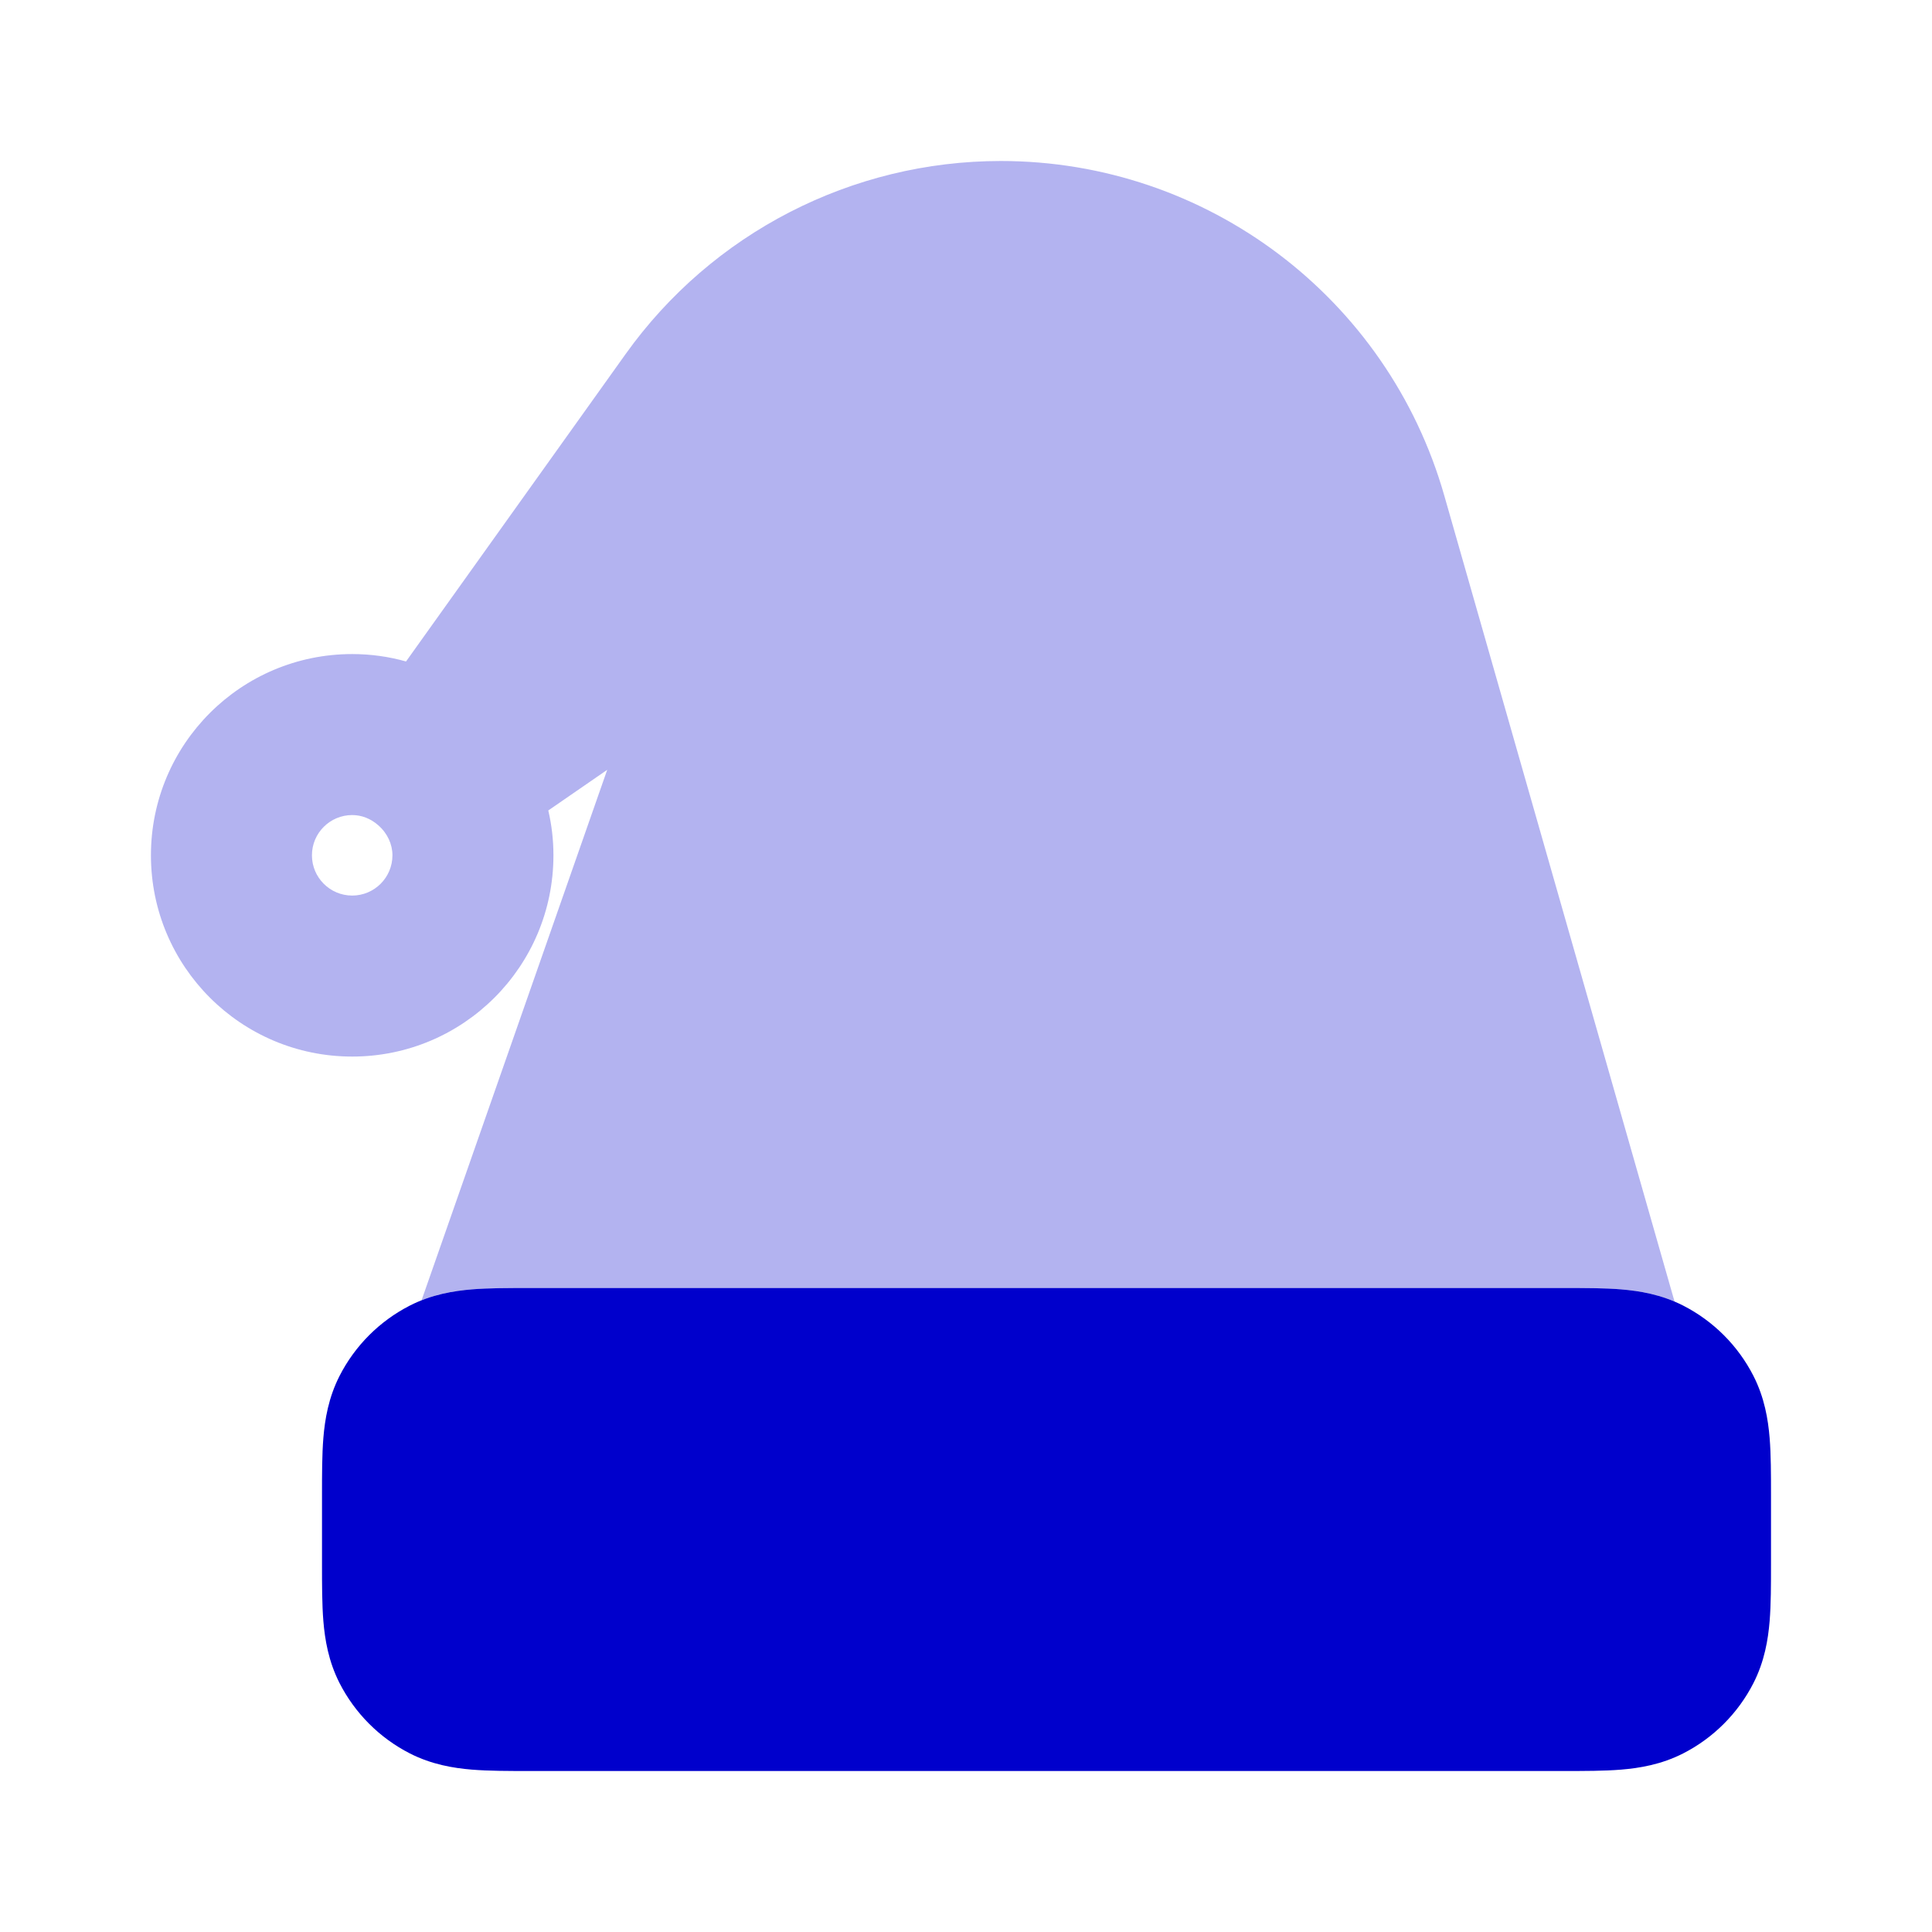 <svg width="24" height="24" viewBox="0 0 24 24" fill="none" xmlns="http://www.w3.org/2000/svg">
<path opacity="0.3" fill-rule="evenodd" clip-rule="evenodd" d="M12.433 2C10.583 2 8.846 2.893 7.771 4.399L5.044 8.217C4.831 8.157 4.607 8.125 4.375 8.125C2.994 8.125 1.875 9.244 1.875 10.625C1.875 12.006 2.994 13.125 4.375 13.125C5.756 13.125 6.875 12.006 6.875 10.625C6.875 10.433 6.853 10.247 6.811 10.068L7.543 9.563L5.237 16.152C5.459 16.065 5.674 16.032 5.862 16.017C6.07 16 6.316 16 6.568 16H19.432C19.684 16 19.93 16 20.138 16.017C20.337 16.033 20.567 16.069 20.802 16.169L17.941 6.155C17.238 3.695 14.99 2 12.433 2ZM3.875 10.625C3.875 10.349 4.099 10.125 4.375 10.125C4.491 10.125 4.604 10.168 4.698 10.251C4.813 10.351 4.875 10.487 4.875 10.625C4.875 10.901 4.651 11.125 4.375 11.125C4.099 11.125 3.875 10.901 3.875 10.625Z" fill="#0000CC"/>
<path fill-rule="evenodd" clip-rule="evenodd" d="M6.568 16C6.579 16 6.589 16 6.6 16L19.432 16C19.684 16 19.93 16 20.138 16.017C20.367 16.036 20.637 16.08 20.908 16.218C21.284 16.41 21.59 16.716 21.782 17.092C21.92 17.363 21.964 17.633 21.983 17.862C22 18.07 22 18.316 22 18.568V19.432C22 19.684 22 19.93 21.983 20.138C21.964 20.367 21.92 20.637 21.782 20.908C21.59 21.284 21.284 21.59 20.908 21.782C20.637 21.92 20.367 21.964 20.138 21.983C19.93 22 19.684 22 19.432 22L6.6 22C6.589 22 6.579 22 6.568 22C6.316 22 6.07 22 5.862 21.983C5.633 21.964 5.363 21.92 5.092 21.782C4.716 21.59 4.41 21.284 4.218 20.908C4.08 20.637 4.036 20.367 4.017 20.138C4 19.93 4 19.684 4 19.432C4 19.421 4 19.411 4 19.4V18.6C4 18.589 4 18.579 4 18.568C4 18.316 4 18.07 4.017 17.862C4.036 17.633 4.08 17.363 4.218 17.092C4.41 16.716 4.716 16.41 5.092 16.218C5.363 16.08 5.633 16.036 5.862 16.017C6.07 16 6.316 16 6.568 16Z" fill="#0000CC"/>
</svg>
